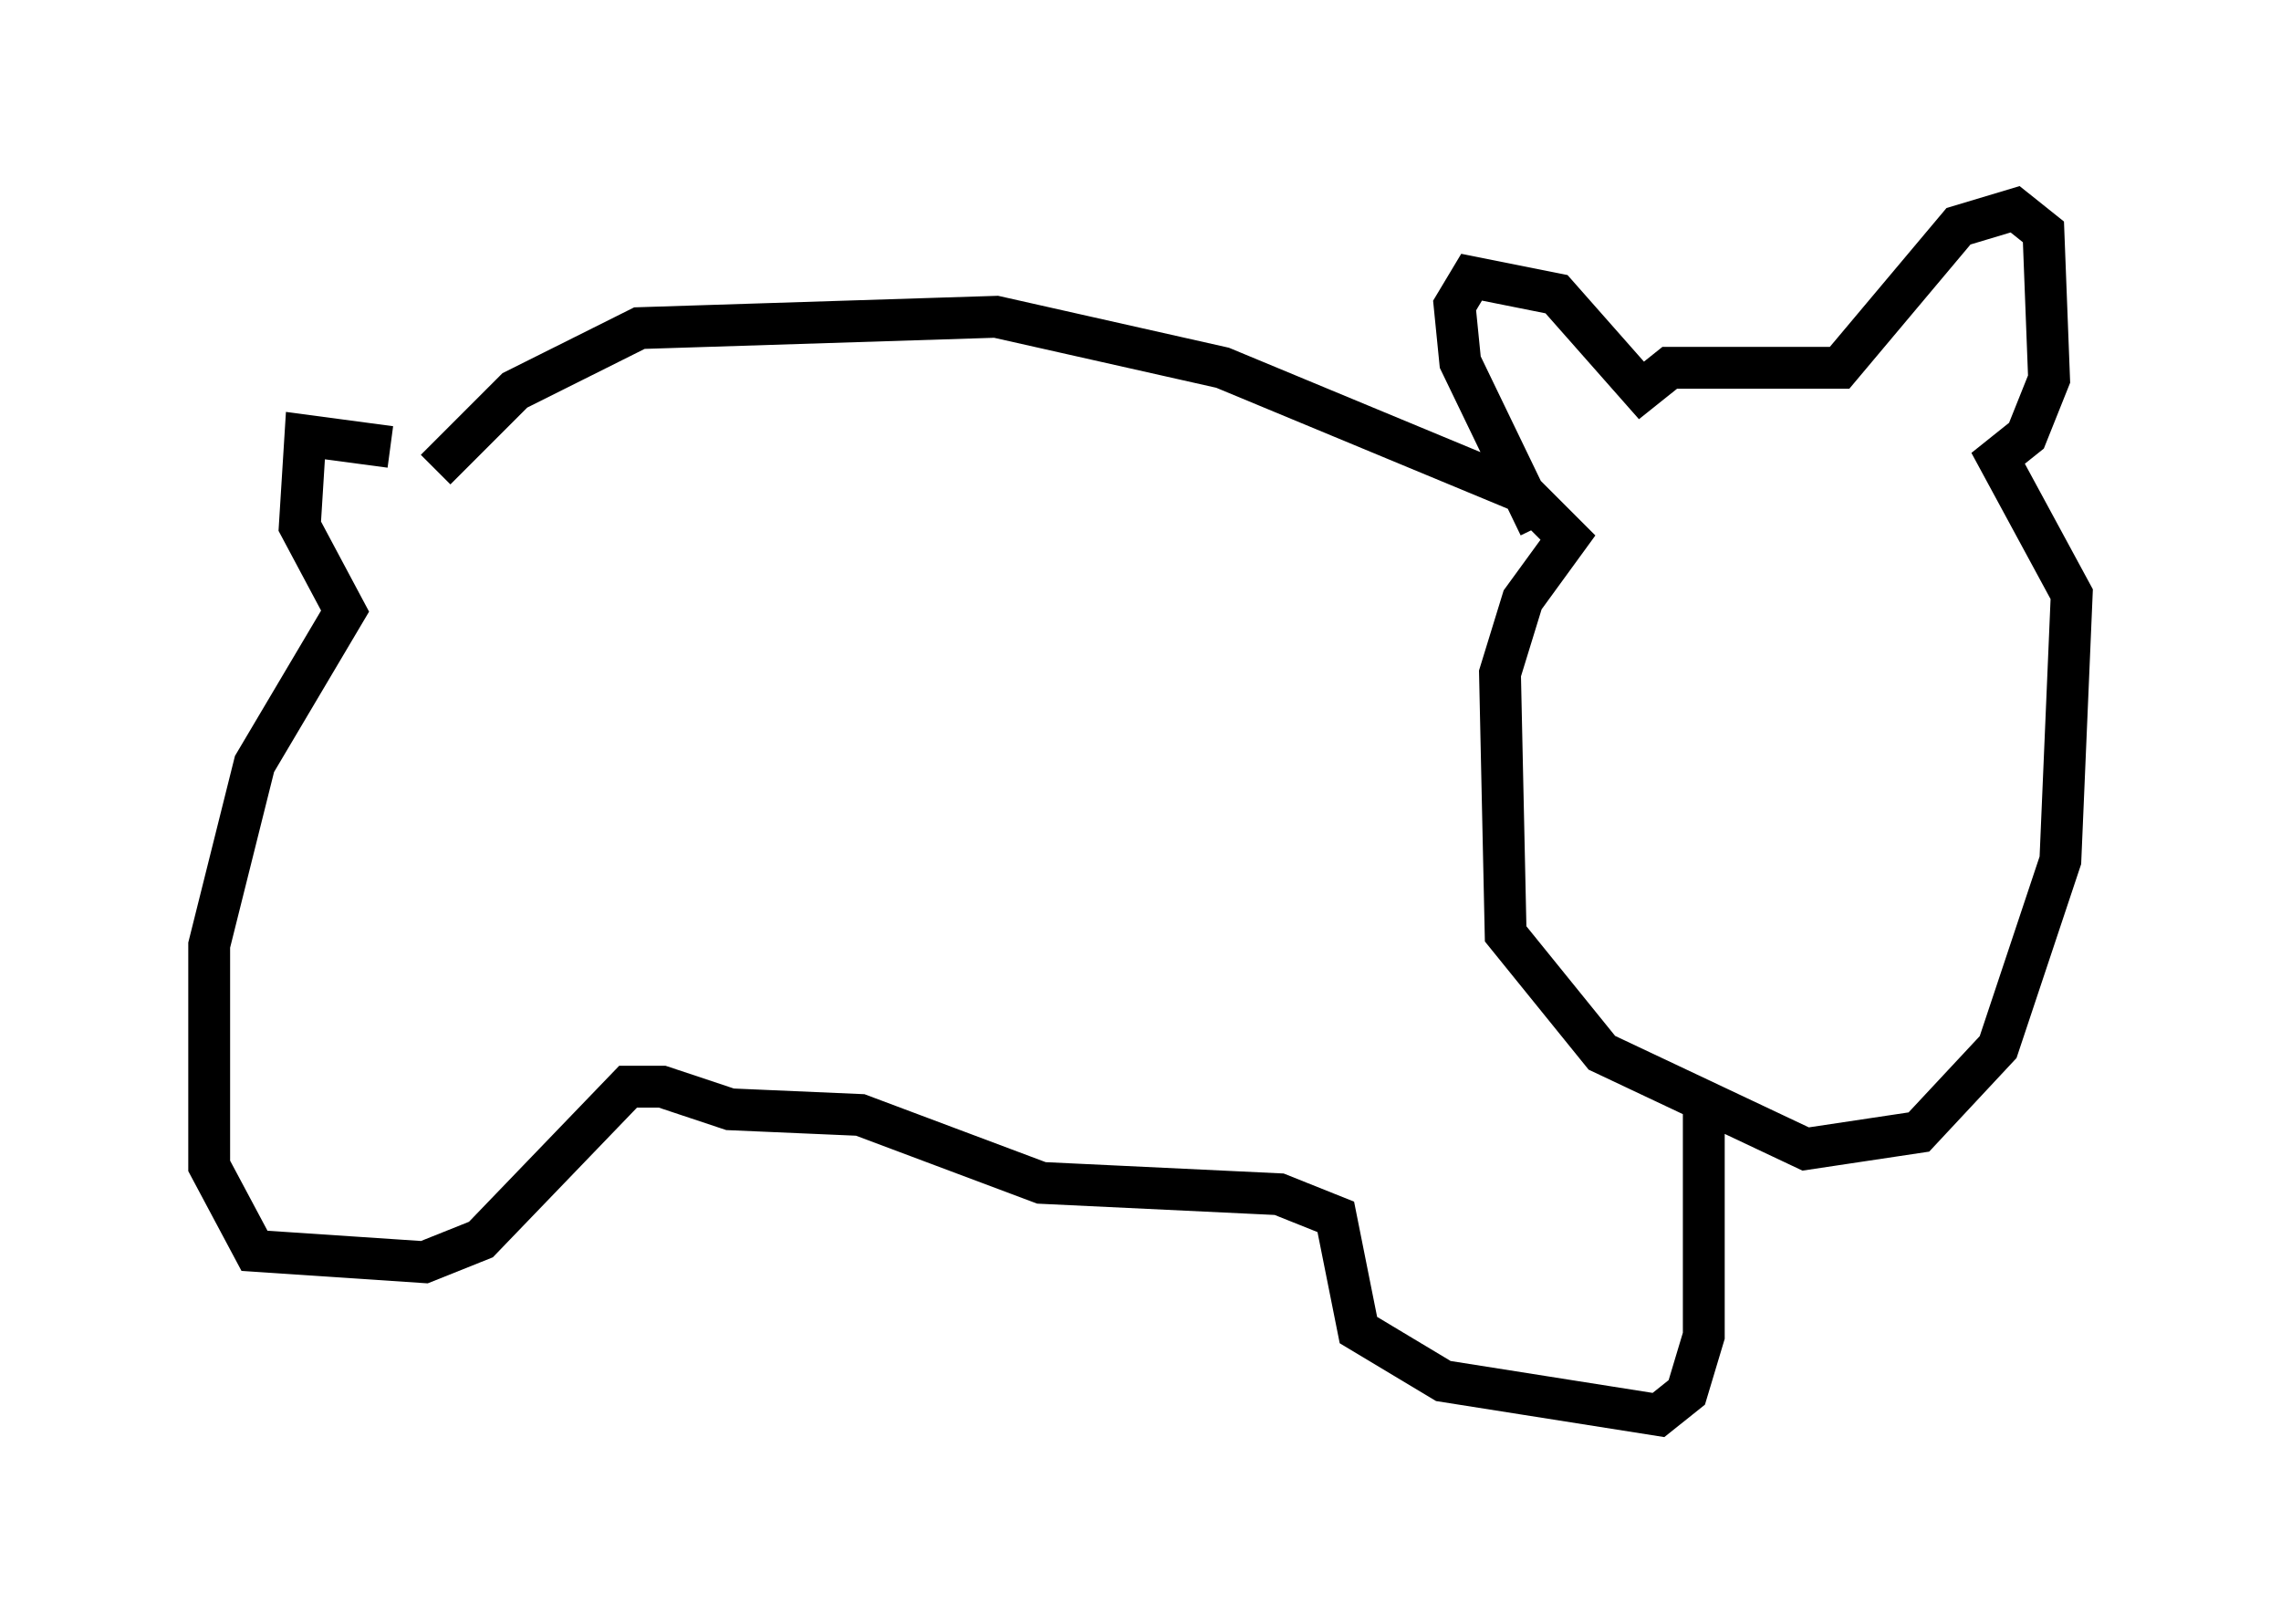 <?xml version="1.0" encoding="utf-8" ?>
<svg baseProfile="full" height="38.822" version="1.1" width="54.519" xmlns="http://www.w3.org/2000/svg" xmlns:ev="http://www.w3.org/2001/xml-events" xmlns:xlink="http://www.w3.org/1999/xlink"><defs /><rect fill="white" height="38.822" width="54.519" x="0" y="0" /><path d="M10.142, 12.036 m-0.812, -1.353 l-2.03, -0.271 -0.135, 2.165 l1.083, 2.03 -2.165, 3.654 l-1.083, 4.33 0.0, 5.277 l1.083, 2.03 4.059, 0.271 l1.353, -0.541 3.518, -3.654 l0.812, 0.0 1.624, 0.541 l3.112, 0.135 4.33, 1.624 l5.683, 0.271 1.353, 0.541 l0.541, 2.706 2.03, 1.218 l5.142, 0.812 0.677, -0.541 l0.406, -1.353 0.0, -5.683 m-30.311, -15.02 l1.894, -1.894 2.977, -1.488 l8.525, -0.271 5.413, 1.218 l7.172, 2.977 1.083, 1.083 l-1.083, 1.488 -0.541, 1.759 l0.135, 6.225 2.3, 2.842 l4.871, 2.3 2.706, -0.406 l1.894, -2.03 1.488, -4.465 l0.271, -6.36 -1.759, -3.248 l0.677, -0.541 0.541, -1.353 l-0.135, -3.518 -0.677, -0.541 l-1.353, 0.406 -2.842, 3.383 l-4.059, 0.0 -0.677, 0.541 l-2.03, -2.3 -2.03, -0.406 l-0.406, 0.677 0.135, 1.353 l1.894, 3.924 " fill="none" stroke="black" stroke-width="1" /></svg>
